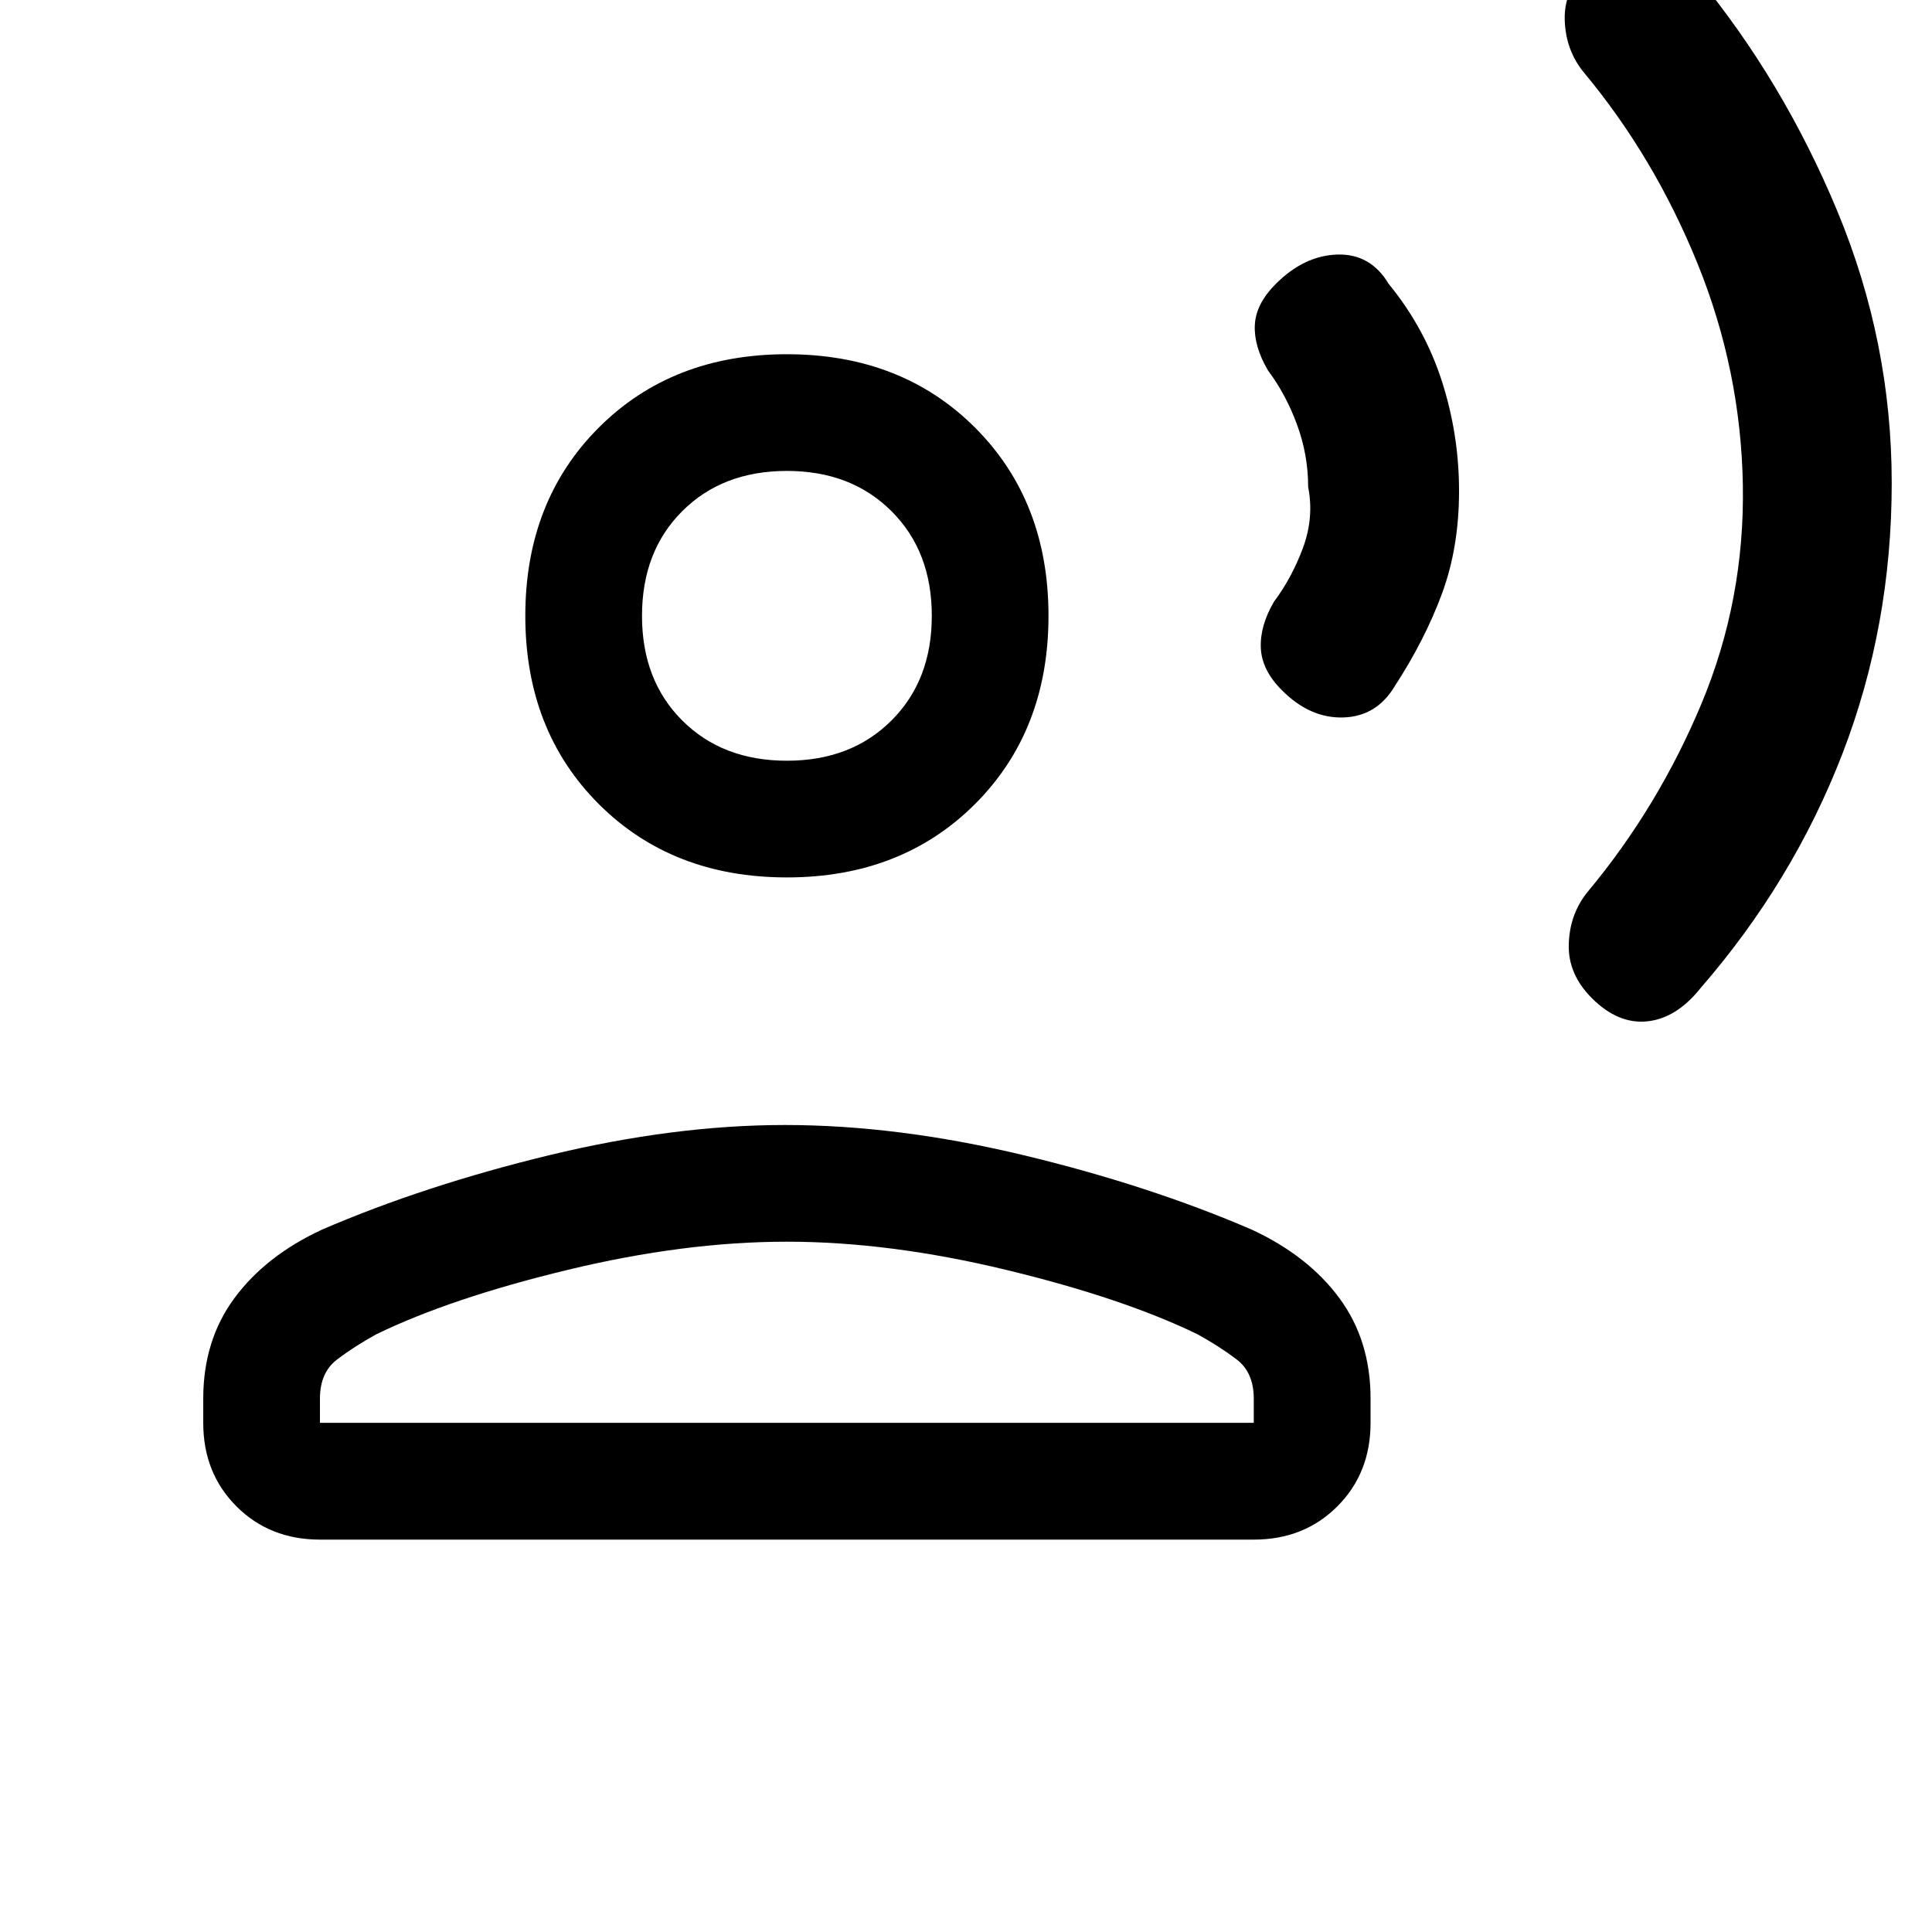 <svg xmlns="http://www.w3.org/2000/svg" height="20" width="20"><path d="M19.583 5q0 1.479-.51 2.802-.511 1.323-1.469 2.427-.25.313-.552.344-.302.031-.573-.24-.25-.25-.239-.562.01-.313.198-.542.729-.875 1.177-1.948.447-1.073.427-2.26-.021-1.188-.469-2.292-.448-1.104-1.177-1.979-.188-.229-.198-.542-.01-.312.24-.562.27-.271.572-.24.302.032.552.344.896 1.083 1.459 2.438.562 1.354.562 2.812Zm-4.479.083q0 .584-.177 1.063t-.489.958q-.188.313-.532.323-.344.011-.635-.281-.209-.208-.219-.438-.01-.229.136-.479.187-.25.302-.562.114-.313.052-.625 0-.334-.115-.646-.115-.313-.302-.563-.146-.25-.135-.468.01-.219.218-.427.292-.292.636-.303.344-.01.531.303.375.458.552 1.01.177.552.177 1.135Zm-6.958 4q-1.188 0-1.948-.76-.76-.761-.76-1.948 0-1.187.76-1.948.76-.76 1.948-.76 1.187 0 1.948.76.76.761.76 1.948 0 1.187-.76 1.948-.761.76-1.948.76Zm-4.834 6.855q-.52 0-.864-.344t-.344-.865v-.25q0-.604.323-1.041.323-.438.906-.709 1.063-.458 2.355-.771 1.291-.312 2.437-.312 1.167 0 2.469.312 1.302.313 2.364.771.584.271.907.709.323.437.323 1.041v.25q0 .521-.344.865t-.865.344Zm0-1.209h9.667v-.25q0-.271-.177-.406t-.406-.261q-.771-.374-1.979-.666-1.209-.292-2.271-.292-1.063 0-2.271.292t-1.979.666q-.229.126-.406.261-.178.135-.178.406Zm4.834-6.854q.666 0 1.083-.417.417-.416.417-1.083t-.417-1.083q-.417-.417-1.083-.417-.667 0-1.084.417-.416.416-.416 1.083t.416 1.083q.417.417 1.084.417Zm0-1.5Zm0 8.354Z"/></svg>